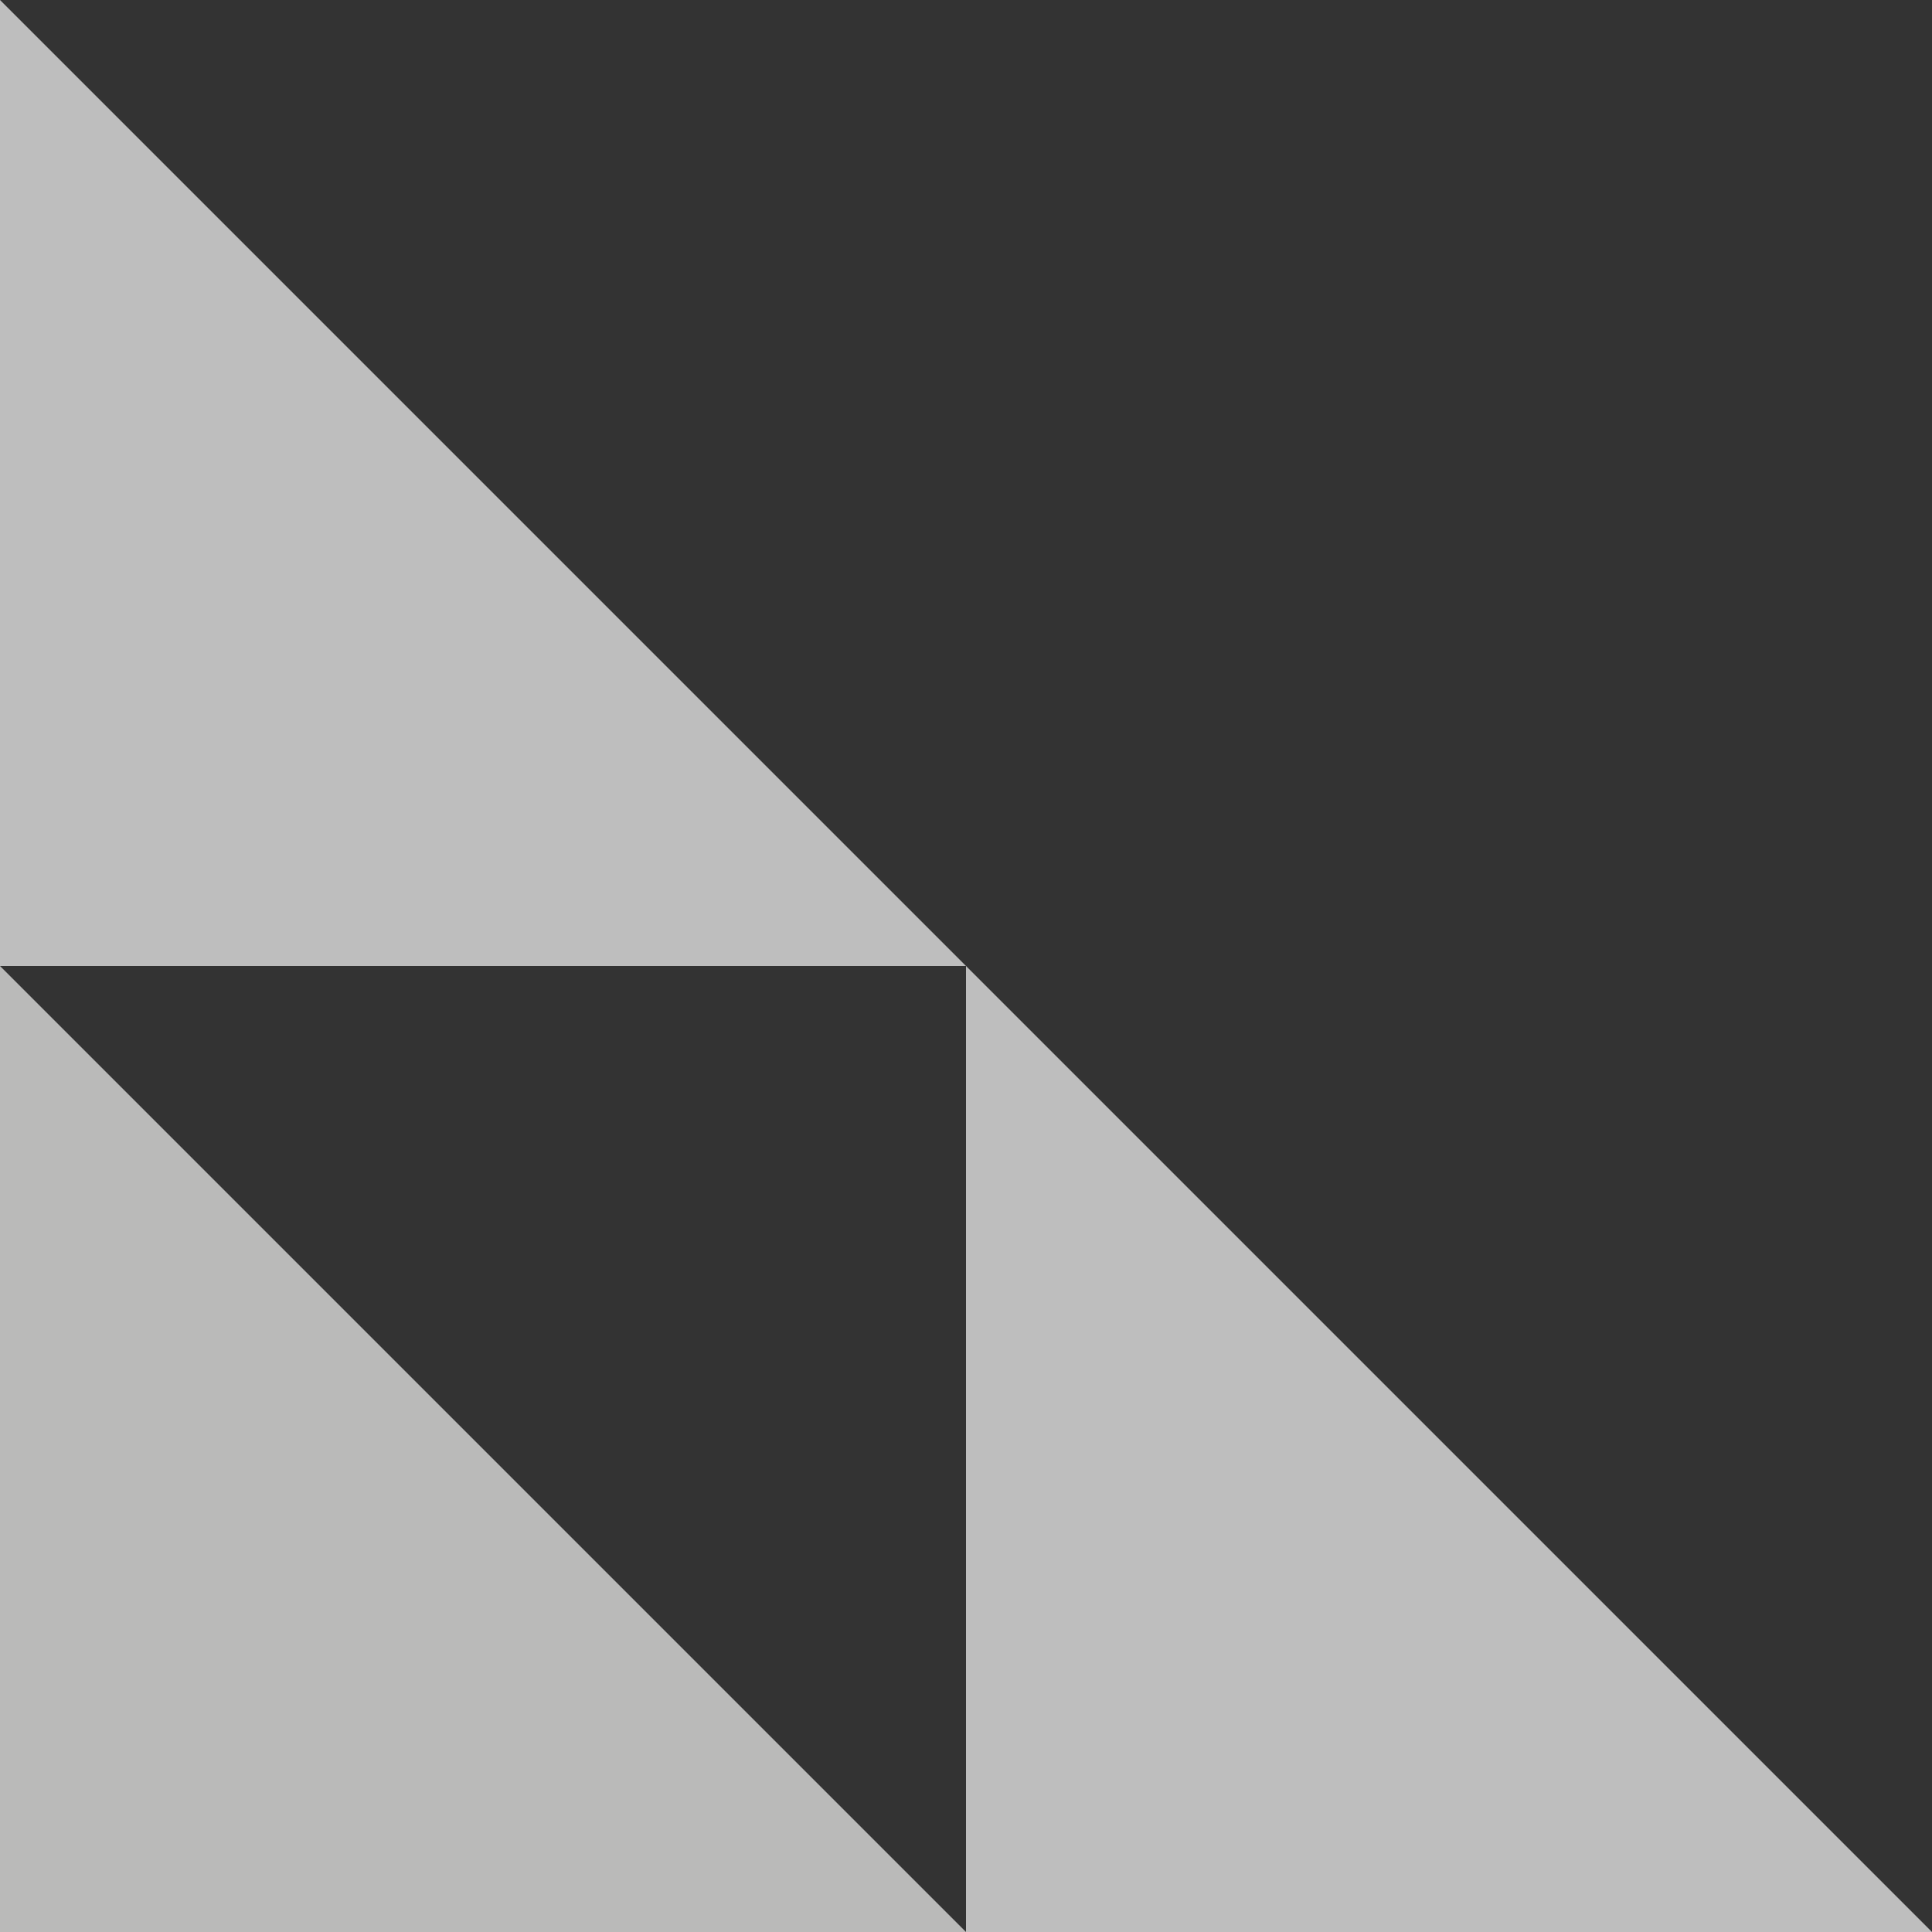 <svg id="Layer_1" data-name="Layer 1" xmlns="http://www.w3.org/2000/svg" viewBox="0 0 400 400"><rect x="0" y="0" width="400" height="400" fill="#333333" stroke="none"/><defs><style>.cls-1{fill:#efefef;opacity:.739;isolation:isolate}</style></defs><path class="cls-1" d="M200 200H0V0l200 200z"/><path style="isolation:isolate" fill="#d9d9d8" opacity=".816" d="M200 400H0V200l200 200z"/><path class="cls-1" d="M400 400H200V200l200 200z"/></svg>